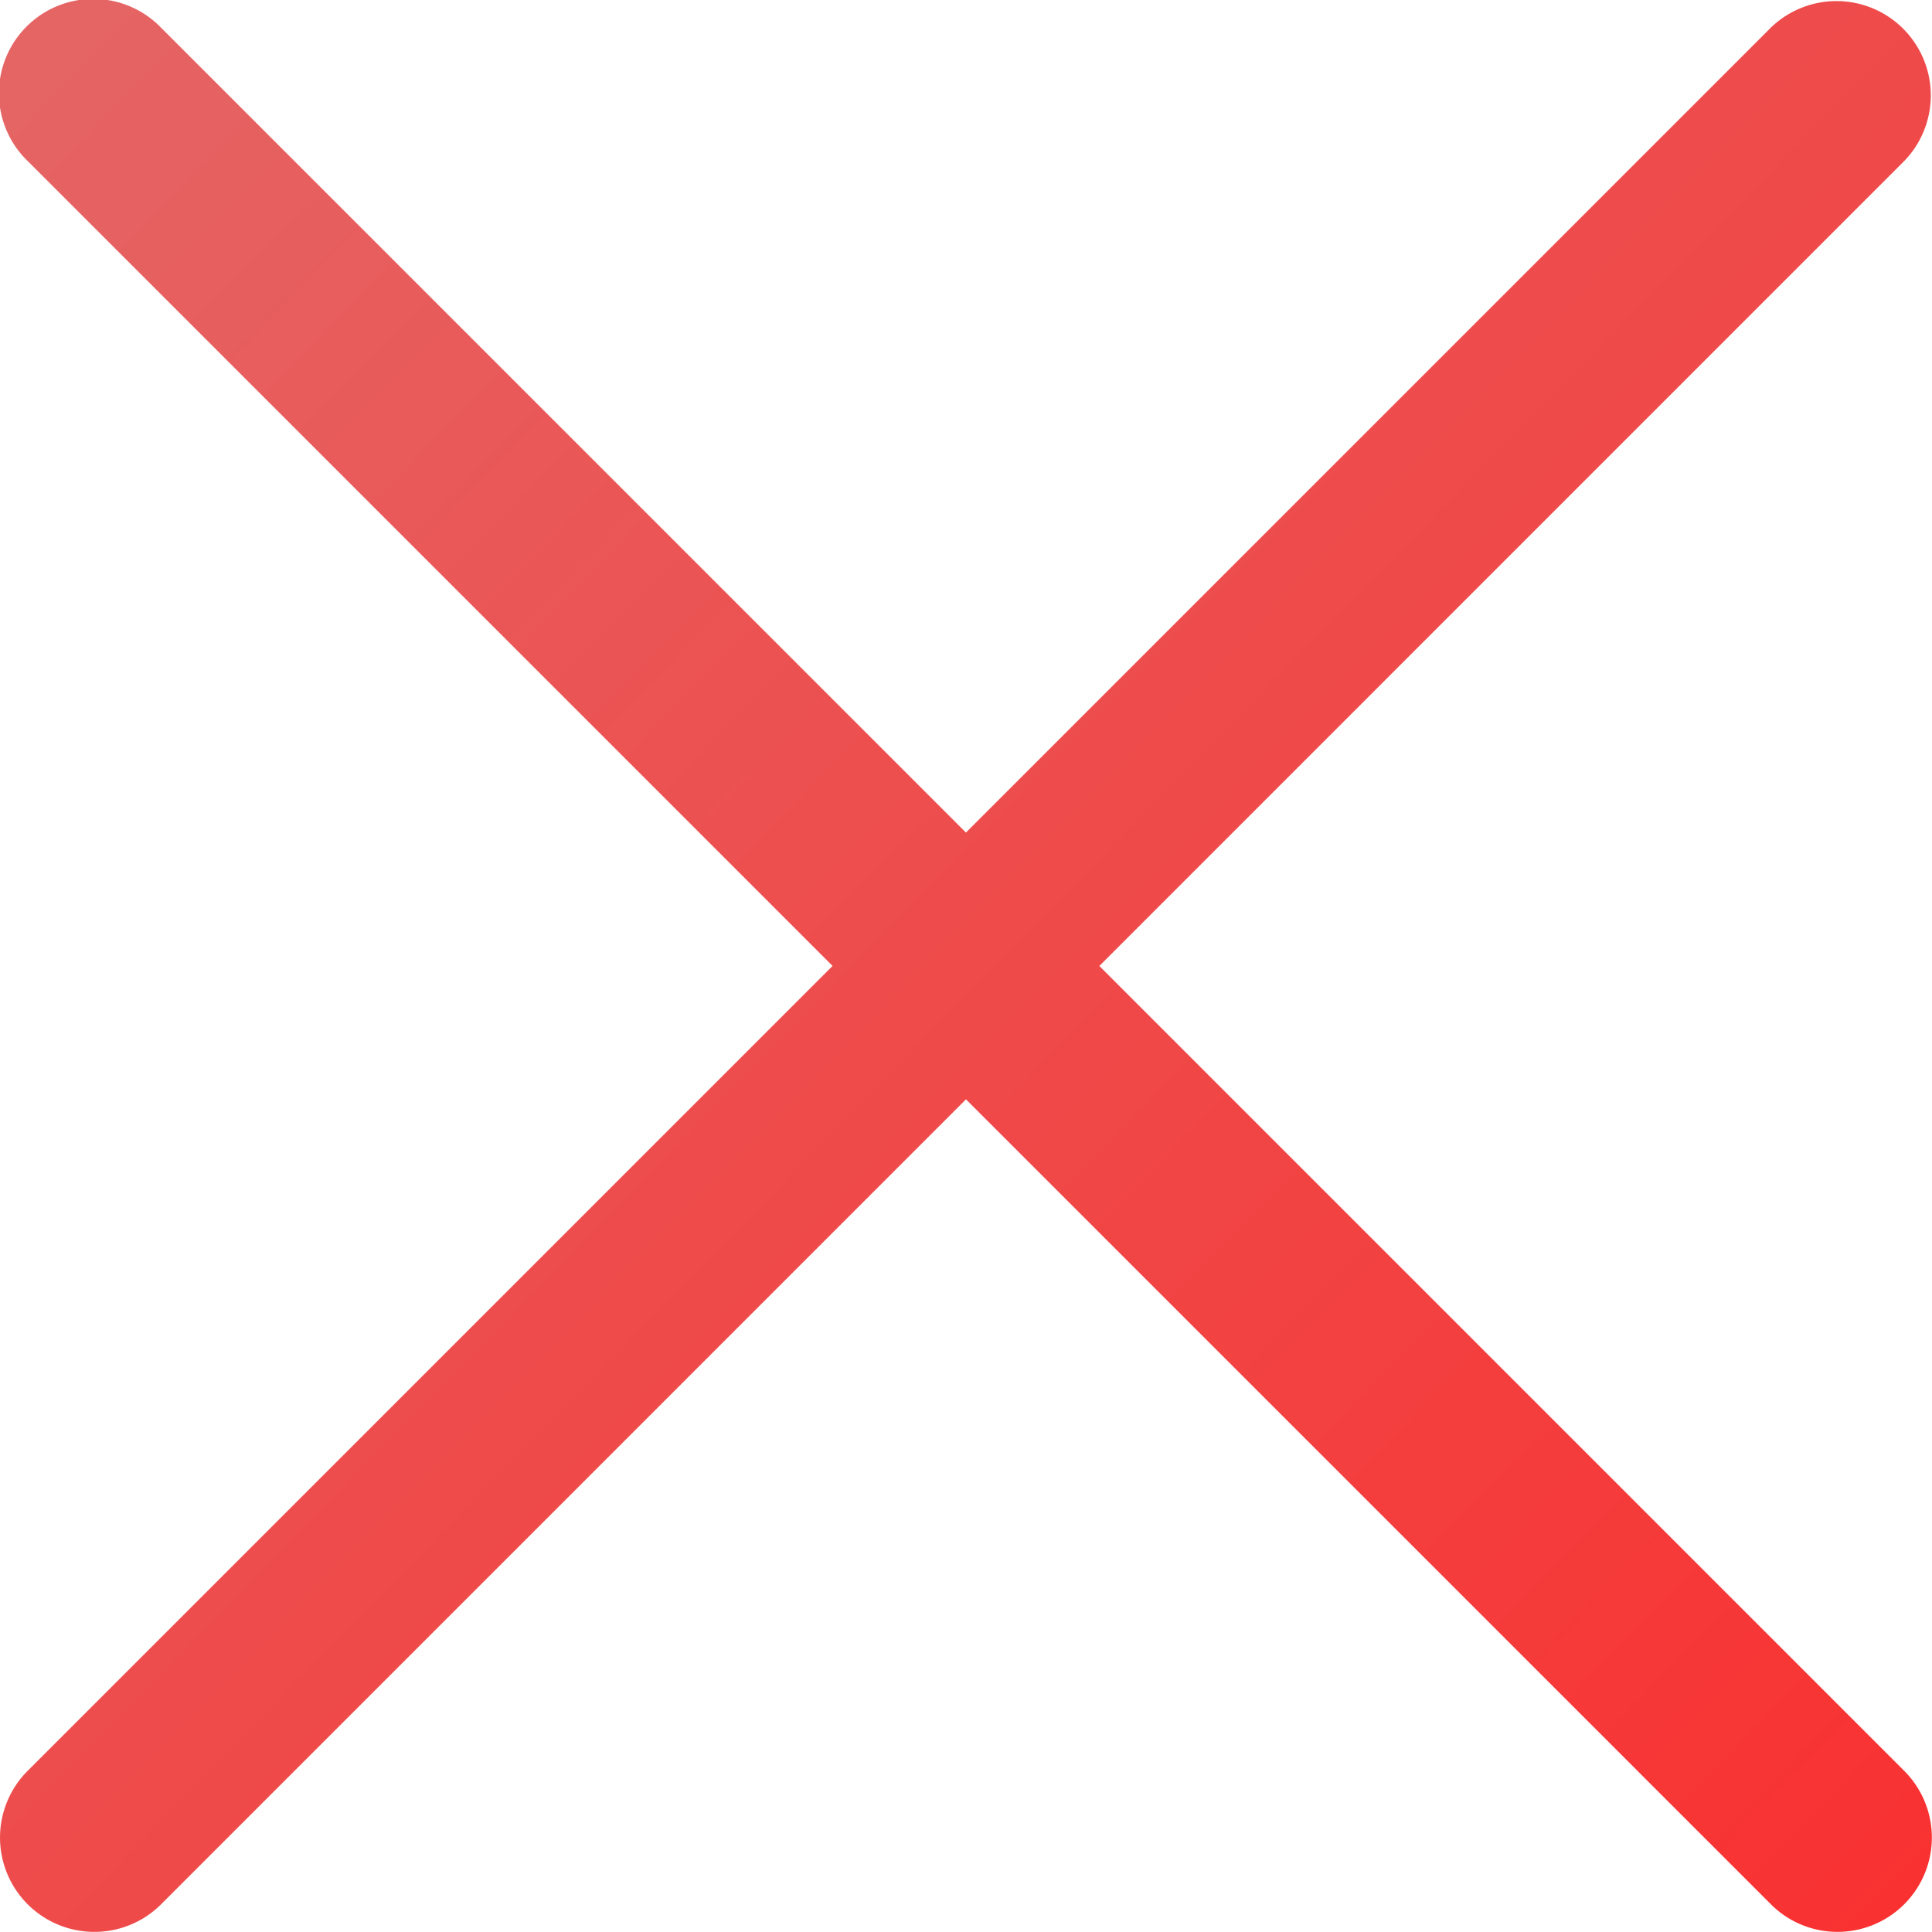 <svg id="_02_User" data-name="02 User" xmlns="http://www.w3.org/2000/svg" xmlns:xlink="http://www.w3.org/1999/xlink" width="14.891" height="14.89" viewBox="0 0 14.891 14.89">
  <defs>
    <linearGradient id="linear-gradient" x1="1.195" y1="1.366" x2="-0.16" y2="0.043" gradientUnits="objectBoundingBox">
      <stop offset="0" stop-color="#ff2121"/>
      <stop offset="1" stop-color="#e36969"/>
    </linearGradient>
  </defs>
  <path id="Path_26975" data-name="Path 26975" d="M.721,14.887a.727.727,0,0,1-.514-1.241L13.643.21a.727.727,0,0,1,1.028,1.028L1.236,14.674a.725.725,0,0,1-.514.213Z" transform="translate(0.006 0.003)" fill="url(#linear-gradient)"/>
  <path id="Path_26976" data-name="Path 26976" d="M14.16,14.887a.725.725,0,0,1-.514-.213L.21,1.238A.727.727,0,1,1,1.238.21L14.674,13.646a.727.727,0,0,1-.514,1.241Z" transform="translate(0.003 0.003)" fill="url(#linear-gradient)"/>
</svg>
